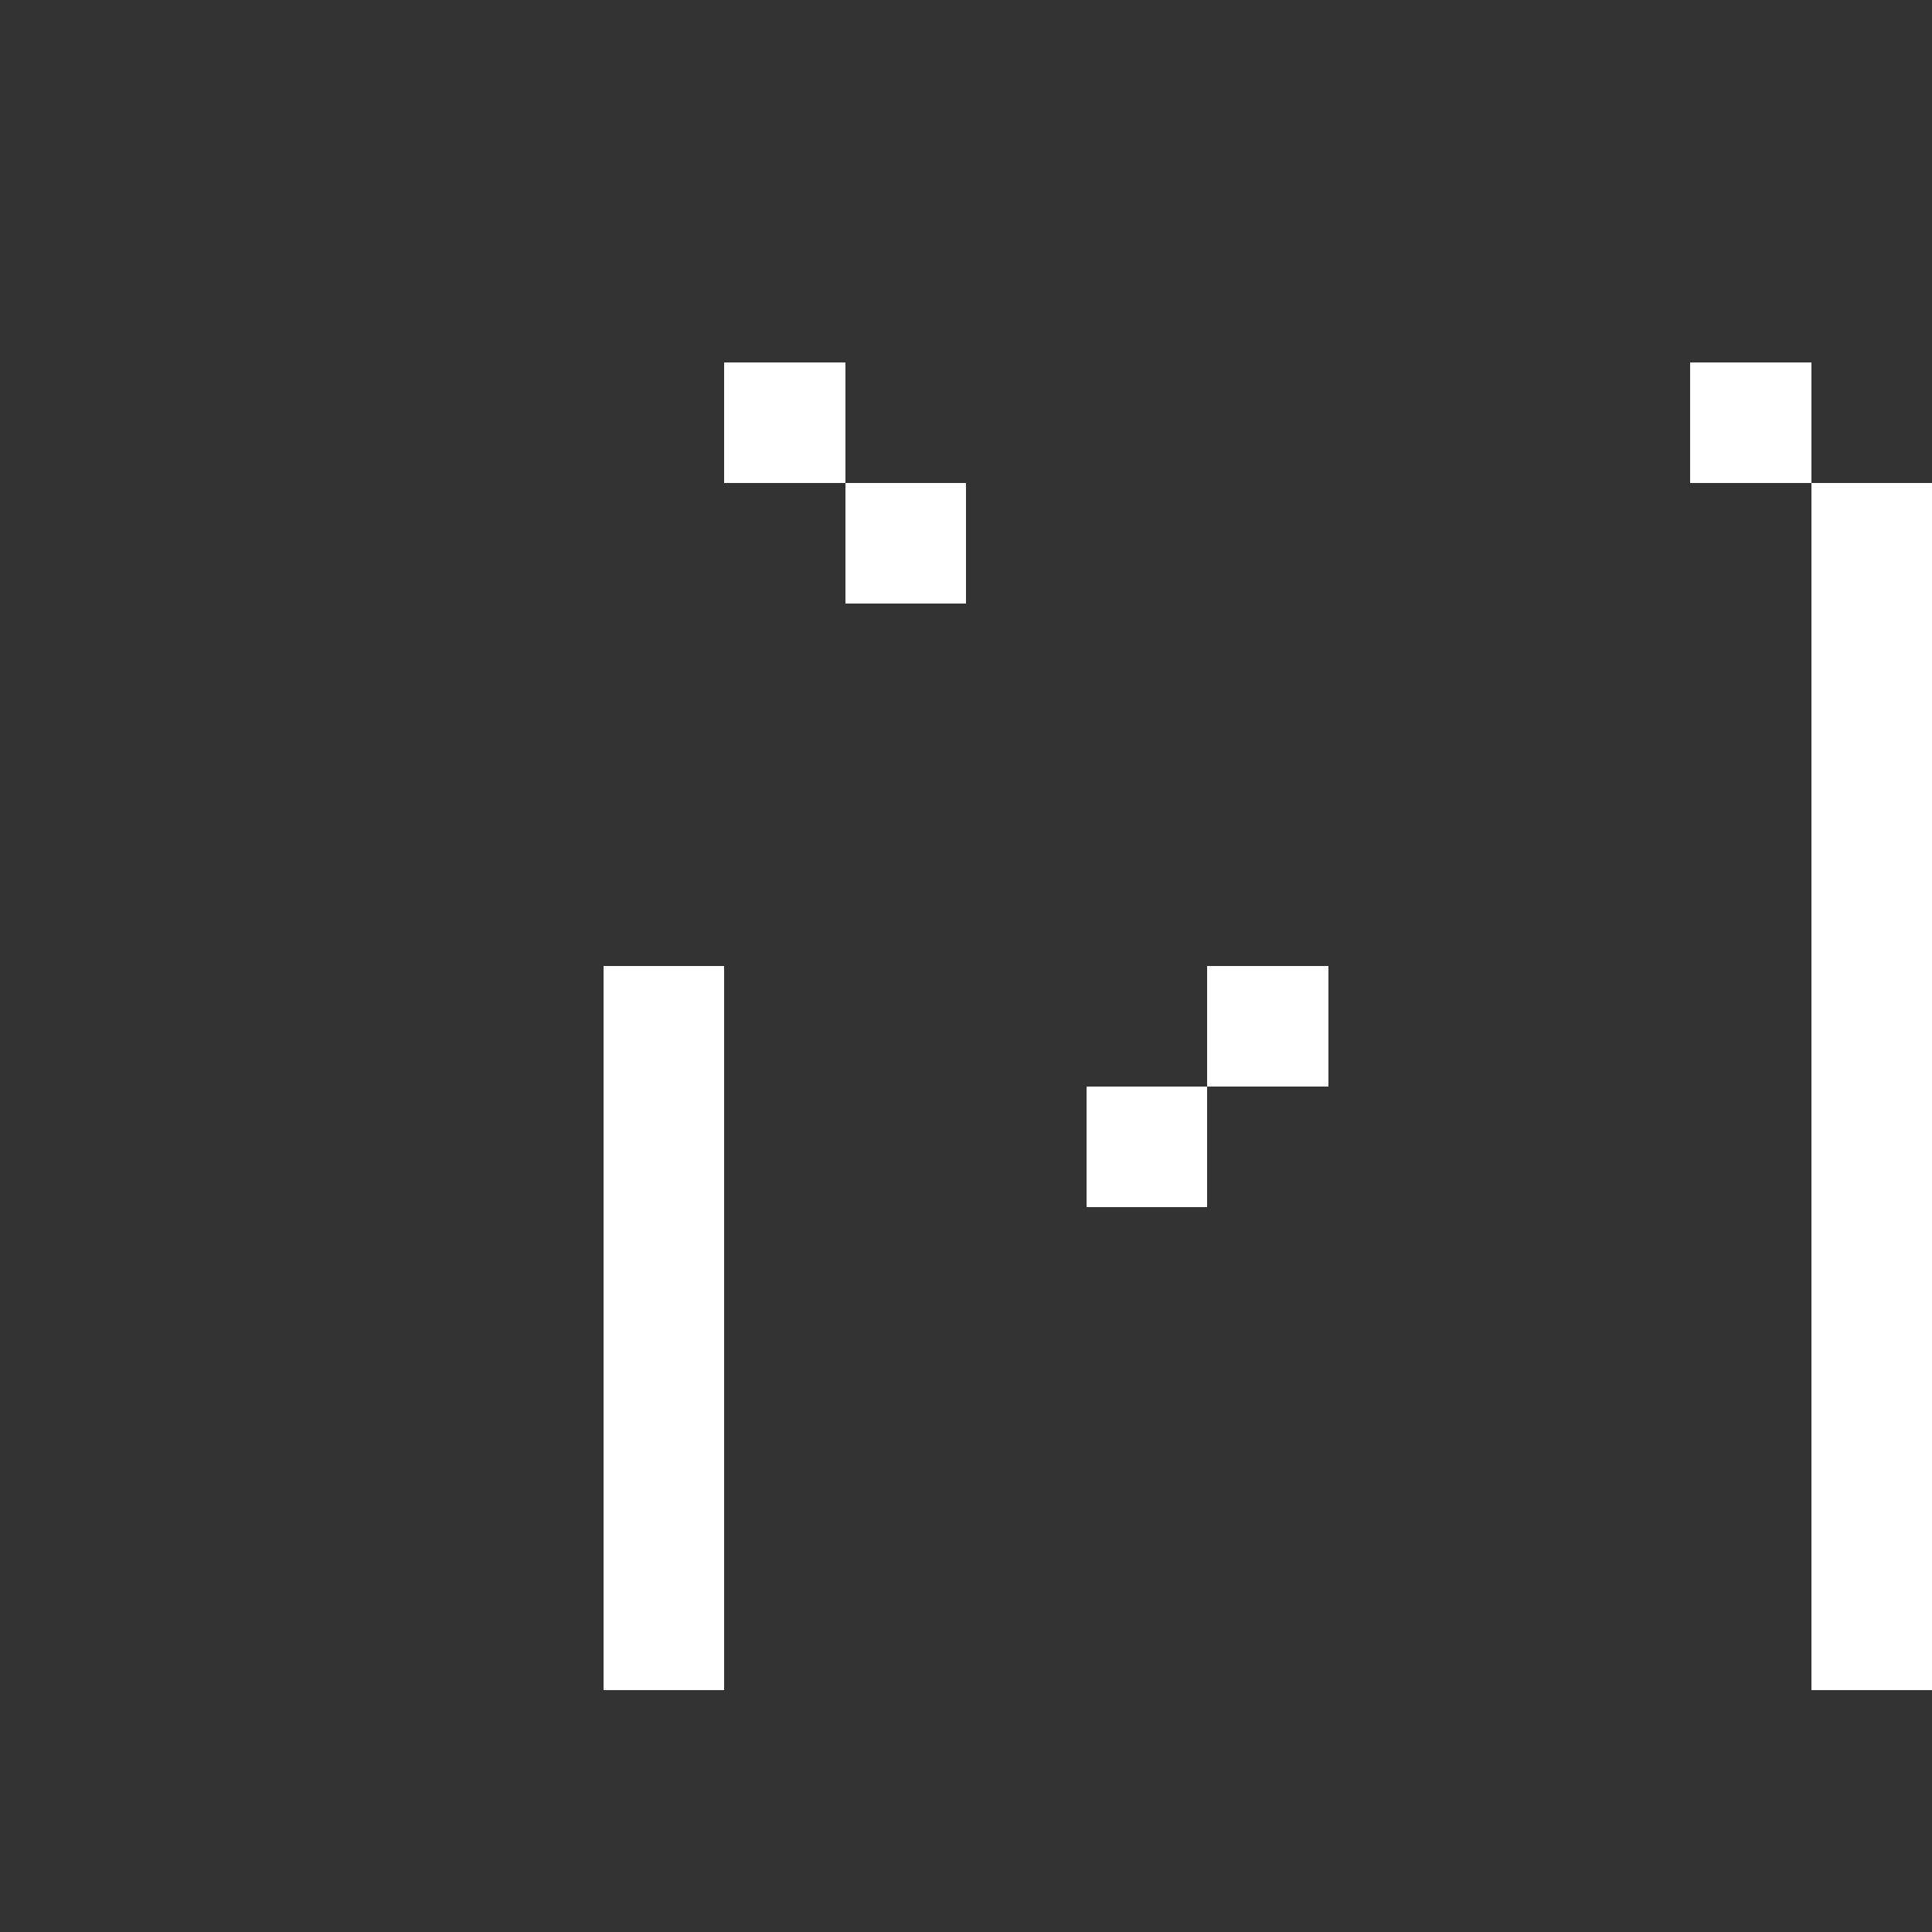 <?xml version="1.0" encoding="utf-8" ?>
<svg baseProfile="full" height="64px" version="1.1" width="64px" xmlns="http://www.w3.org/2000/svg" xmlns:ev="http://www.w3.org/2001/xml-events" xmlns:xlink="http://www.w3.org/1999/xlink"><rect width="100%" height="100%" fill="#333333" stroke="none"/><defs /><rect fill="rgb(255,255,255)" height="4px" shape-rendering="crispEdges" width="4px" x="20px" y="32px" /><rect fill="rgb(255,255,255)" height="4px" shape-rendering="crispEdges" width="4px" x="20px" y="36px" /><rect fill="rgb(255,255,255)" height="4px" shape-rendering="crispEdges" width="4px" x="20px" y="40px" /><rect fill="rgb(255,255,255)" height="4px" shape-rendering="crispEdges" width="4px" x="20px" y="44px" /><rect fill="rgb(255,255,255)" height="4px" shape-rendering="crispEdges" width="4px" x="20px" y="48px" /><rect fill="rgb(255,255,255)" height="4px" shape-rendering="crispEdges" width="4px" x="20px" y="52px" /><rect fill="rgb(255,255,255)" height="4px" shape-rendering="crispEdges" width="4px" x="24px" y="12px" /><rect fill="rgb(255,255,255)" height="4px" shape-rendering="crispEdges" width="4px" x="28px" y="16px" /><rect fill="rgb(255,255,255)" height="4px" shape-rendering="crispEdges" width="4px" x="36px" y="36px" /><rect fill="rgb(255,255,255)" height="4px" shape-rendering="crispEdges" width="4px" x="40px" y="32px" /><rect fill="rgb(255,255,255)" height="4px" shape-rendering="crispEdges" width="4px" x="56px" y="12px" /><rect fill="rgb(255,255,255)" height="4px" shape-rendering="crispEdges" width="4px" x="60px" y="16px" /><rect fill="rgb(255,255,255)" height="4px" shape-rendering="crispEdges" width="4px" x="60px" y="20px" /><rect fill="rgb(255,255,255)" height="4px" shape-rendering="crispEdges" width="4px" x="60px" y="24px" /><rect fill="rgb(255,255,255)" height="4px" shape-rendering="crispEdges" width="4px" x="60px" y="28px" /><rect fill="rgb(255,255,255)" height="4px" shape-rendering="crispEdges" width="4px" x="60px" y="32px" /><rect fill="rgb(255,255,255)" height="4px" shape-rendering="crispEdges" width="4px" x="60px" y="36px" /><rect fill="rgb(255,255,255)" height="4px" shape-rendering="crispEdges" width="4px" x="60px" y="40px" /><rect fill="rgb(255,255,255)" height="4px" shape-rendering="crispEdges" width="4px" x="60px" y="44px" /><rect fill="rgb(255,255,255)" height="4px" shape-rendering="crispEdges" width="4px" x="60px" y="48px" /><rect fill="rgb(255,255,255)" height="4px" shape-rendering="crispEdges" width="4px" x="60px" y="52px" /></svg>